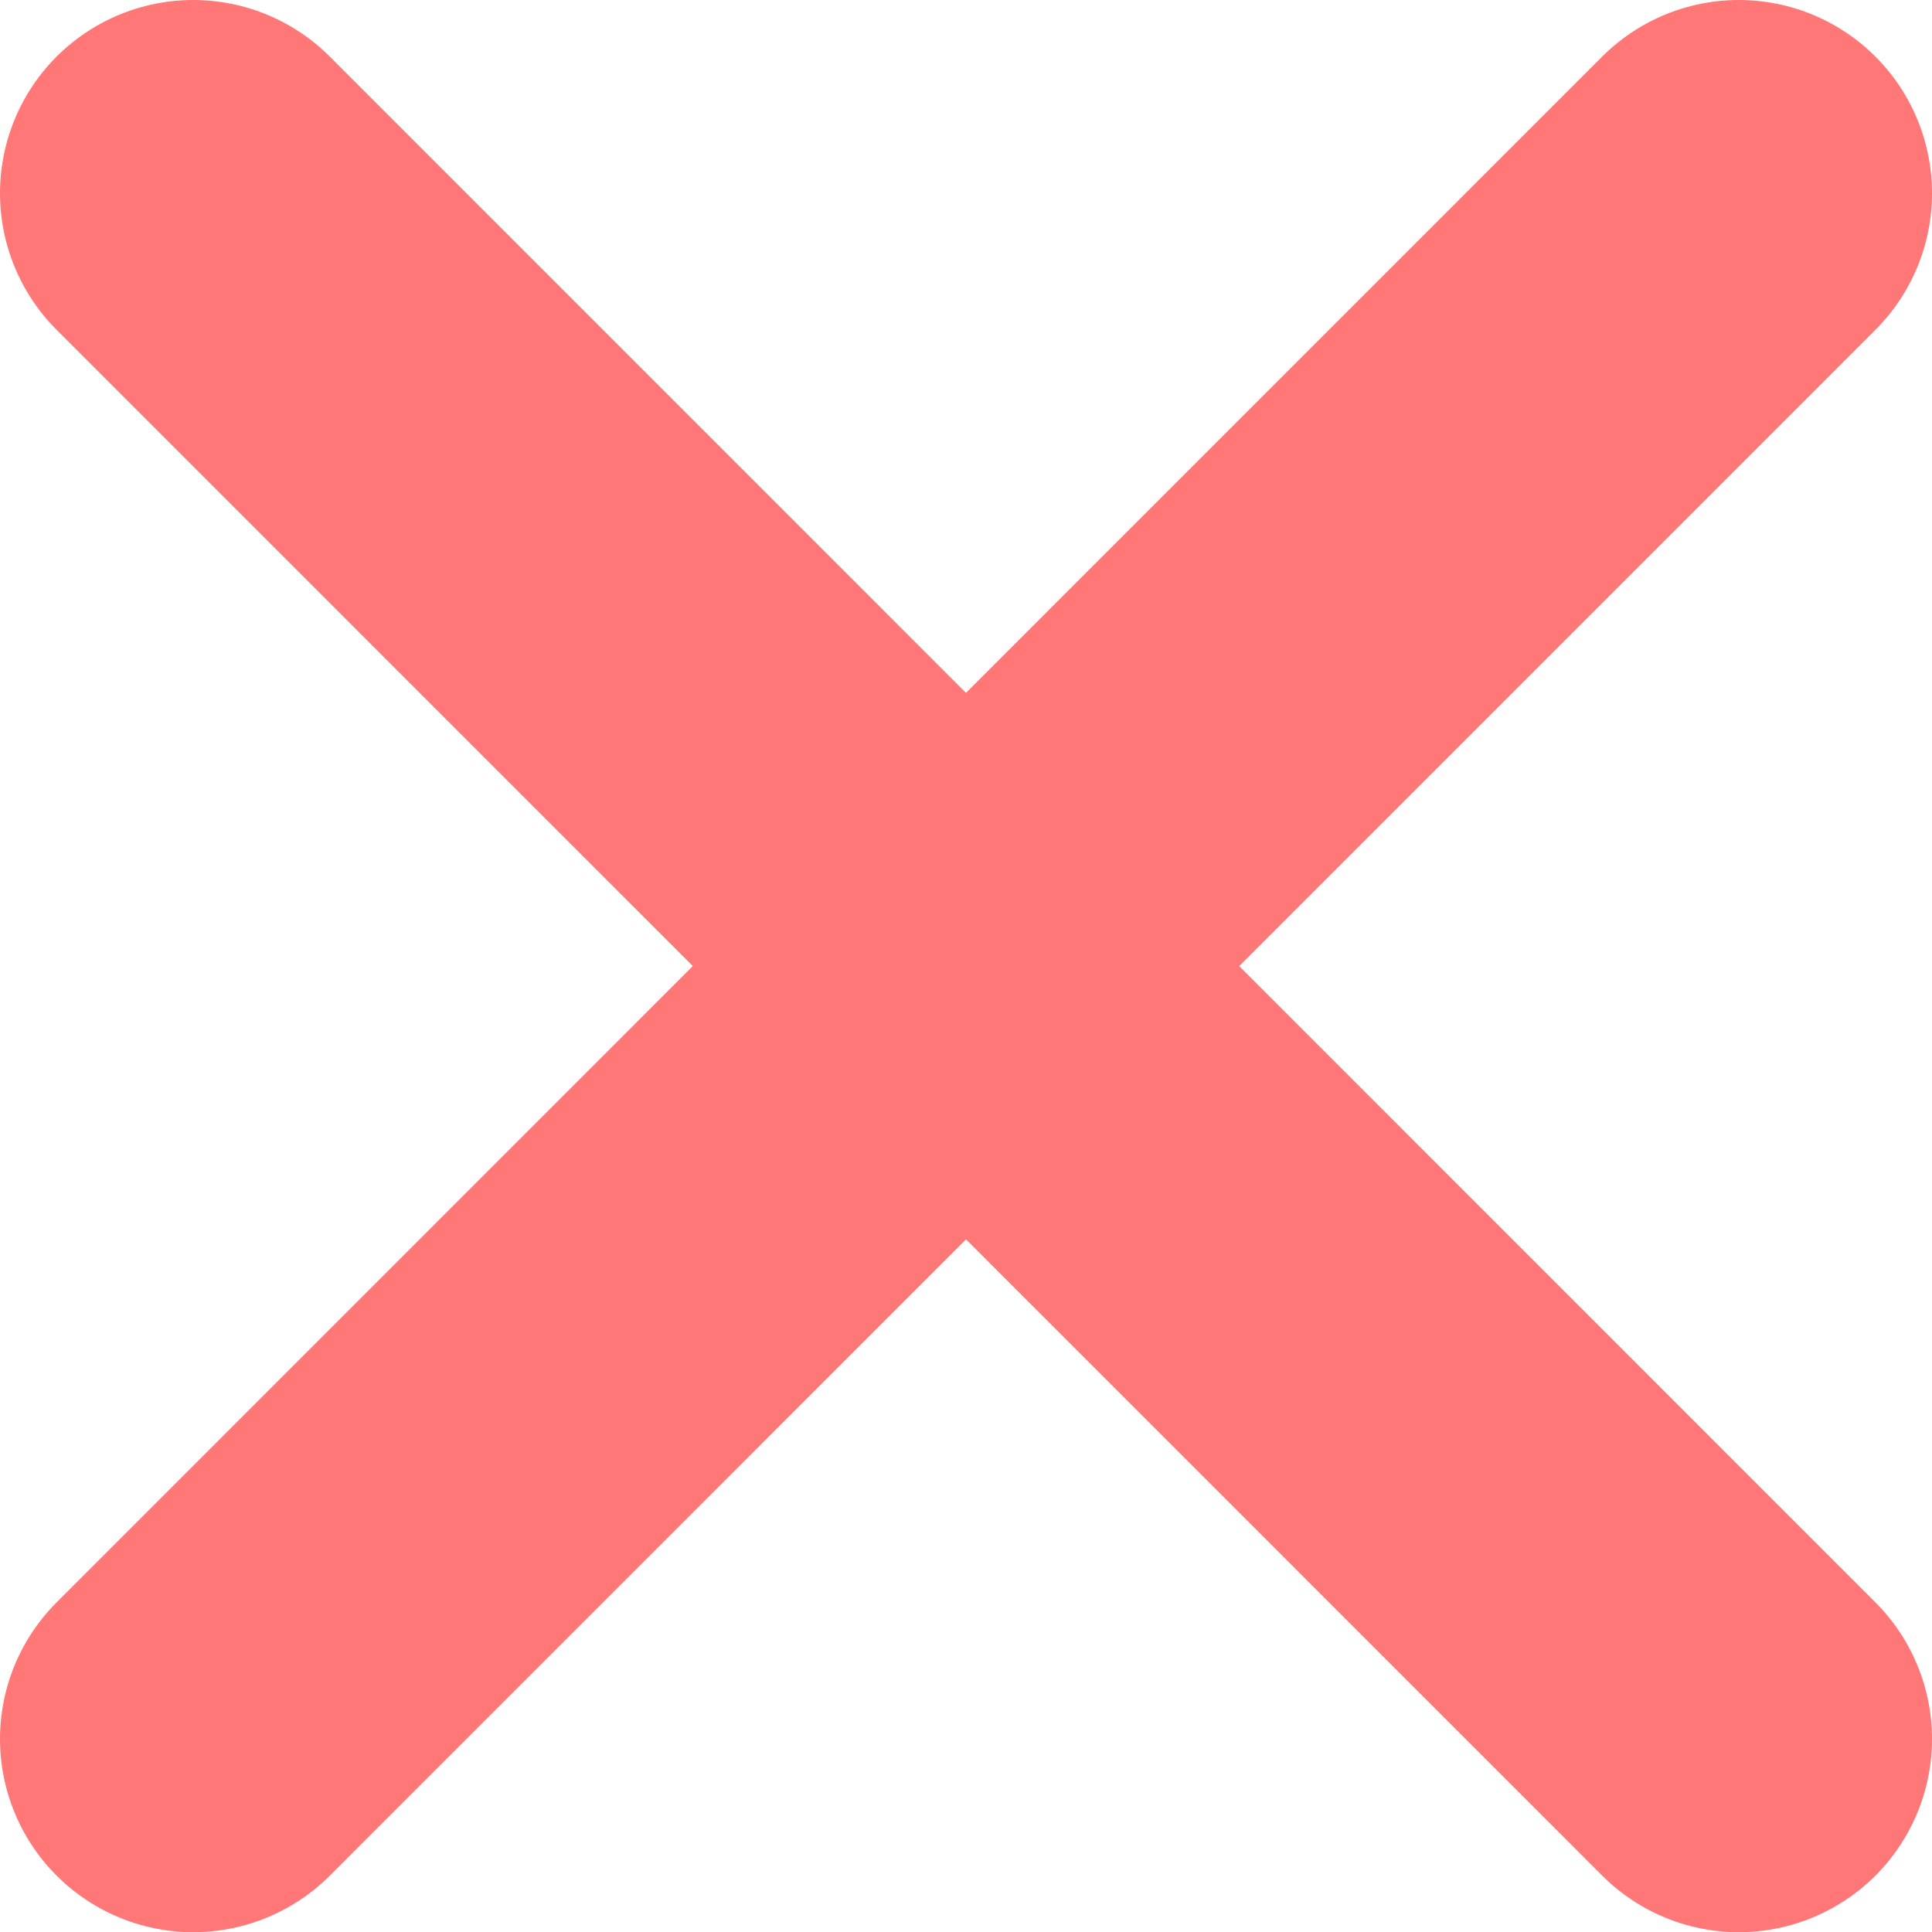 <svg xmlns="http://www.w3.org/2000/svg" width="10" height="10" viewBox="0 0 10 10" fill="none">
  <path d="M9 1L1 9.001" stroke="#FF7777" stroke-width="2" stroke-linecap="round"/>
  <path d="M9 9.001L1 1" stroke="#FF7777" stroke-width="2" stroke-linecap="round"/>
</svg>